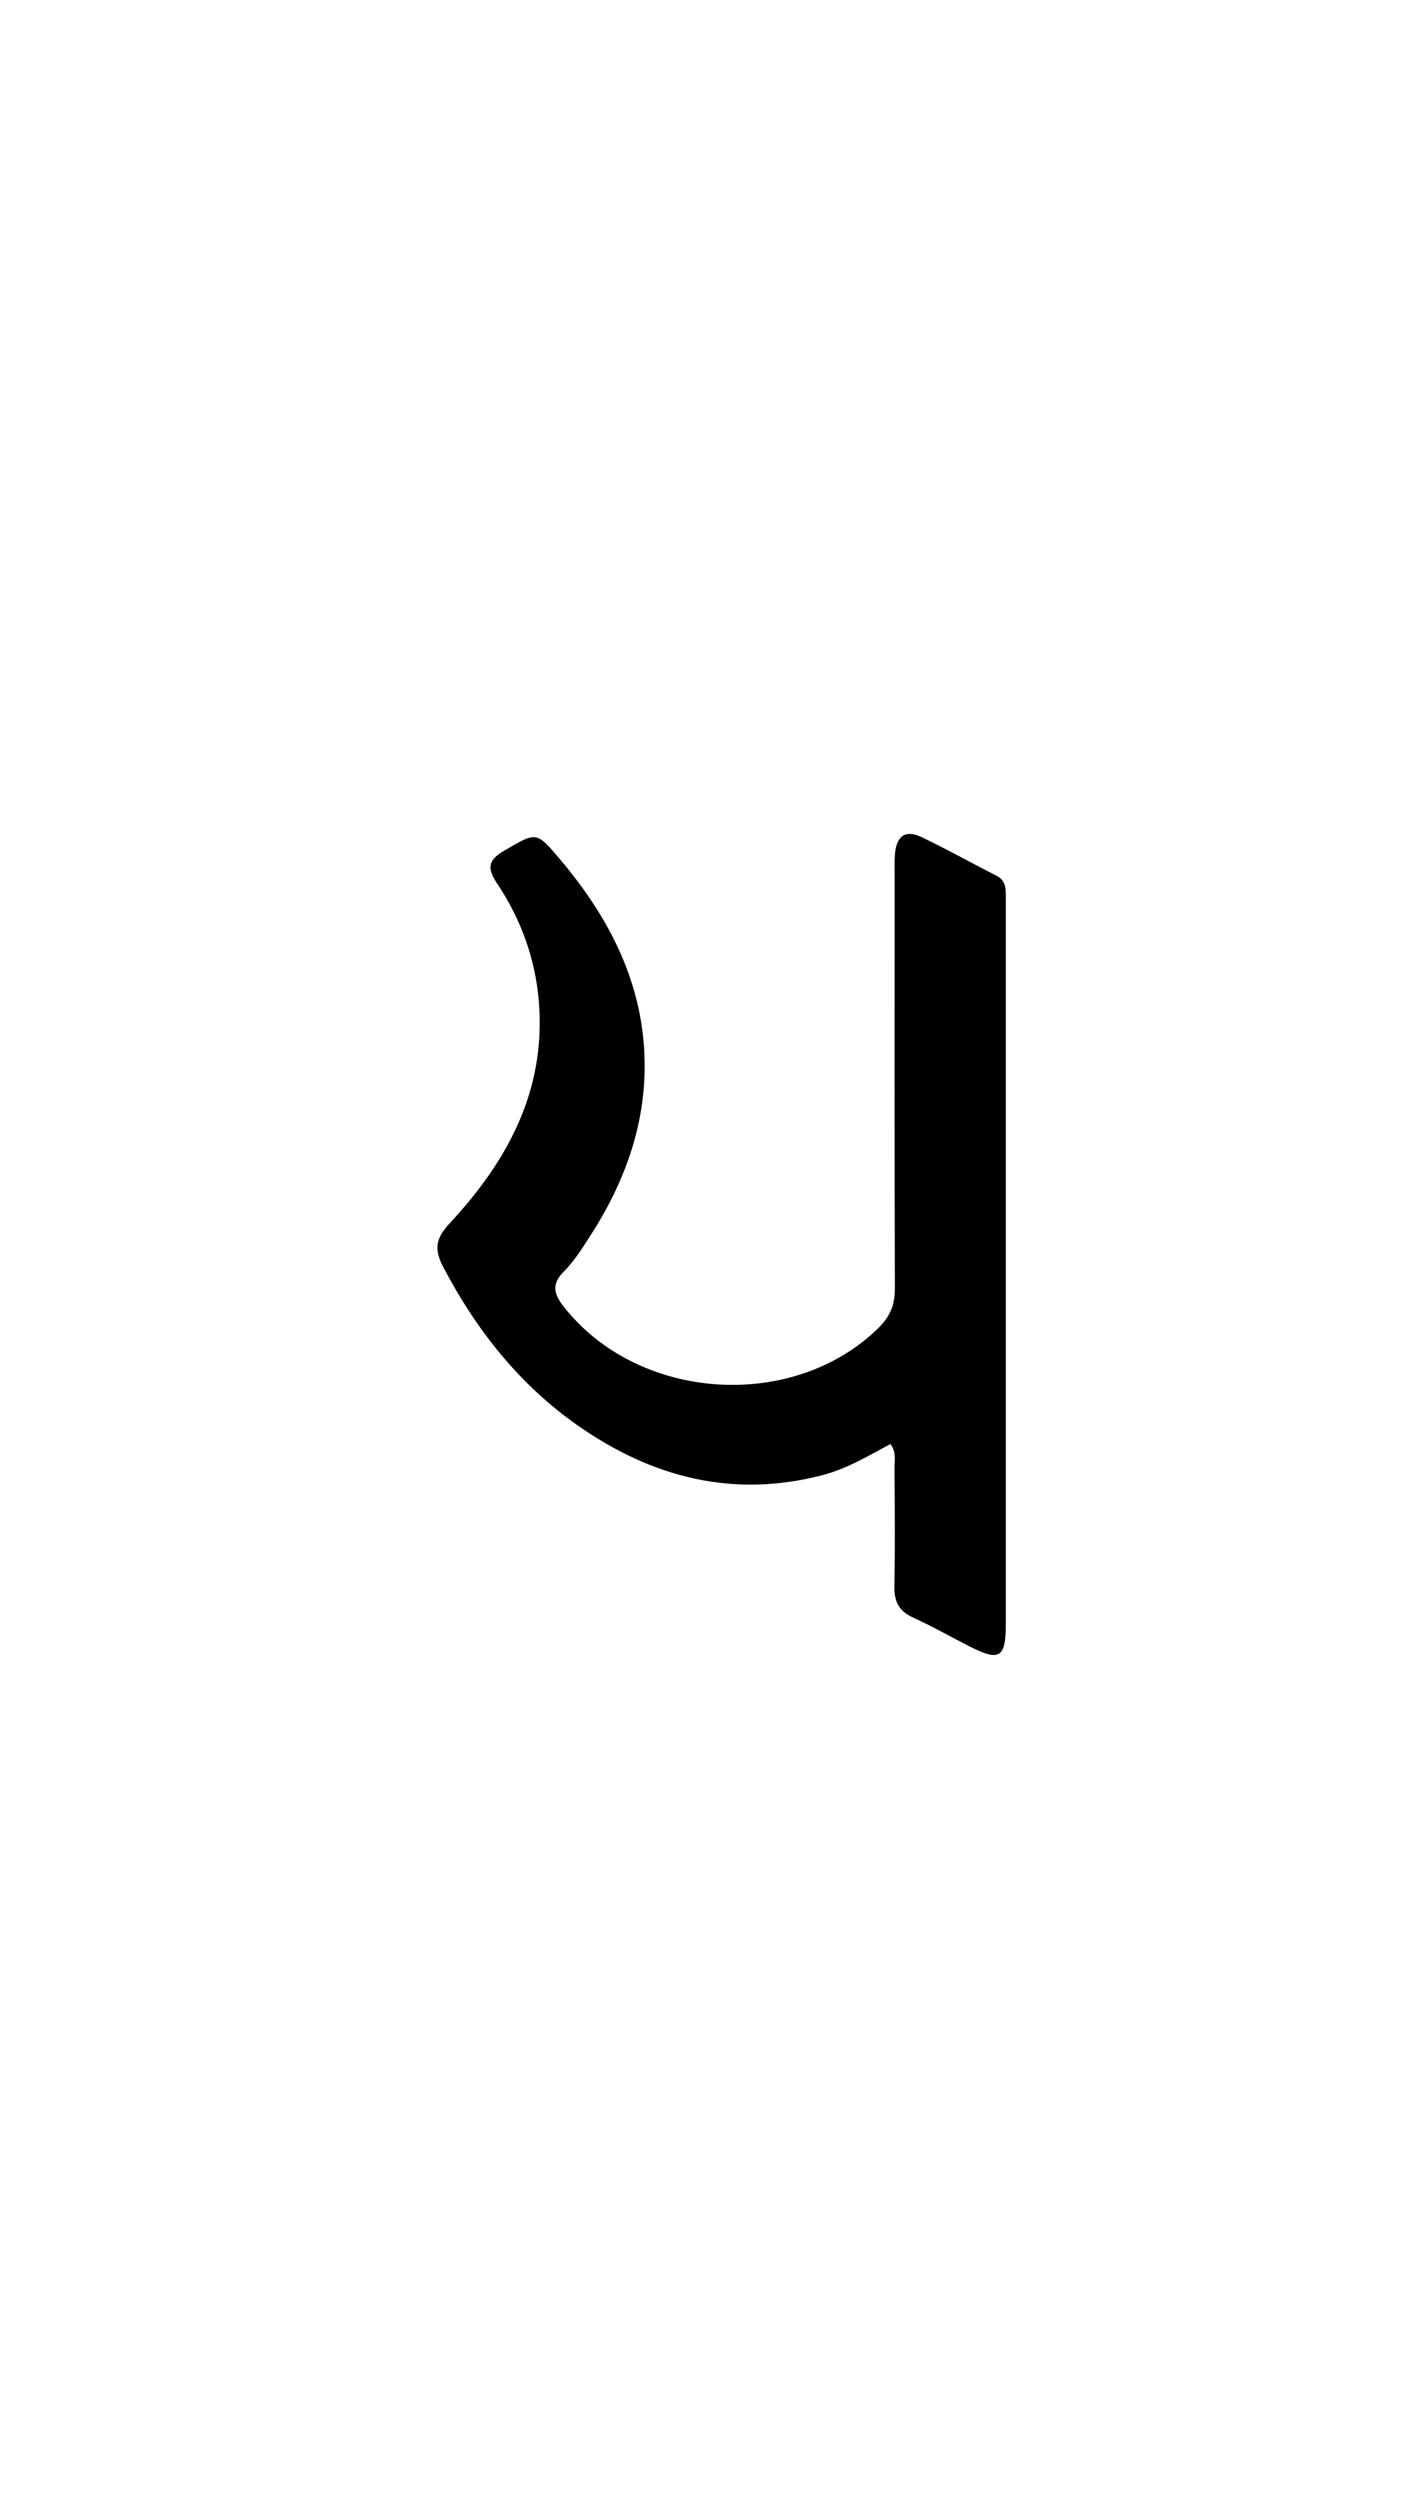 <svg version="1.1" id="Layer_1" xmlns="http://www.w3.org/2000/svg" xmlns:xlink="http://www.w3.org/1999/xlink" x="0px" y="0px"
	 width="100%" viewBox="0 0 336 592" enable-background="new 0 0 336 592" xml:space="preserve">
<path fill="#000000" opacity="1" stroke="none" 
	d="
M238.33,235 
	C238.332,285.143 238.336,334.786 238.332,384.429 
	C238.331,392.645 236.917,393.537 229.692,389.868 
	C225.238,387.607 220.893,385.113 216.349,383.055 
	C212.955,381.517 211.853,379.21 211.926,375.592 
	C212.114,366.267 212.012,356.936 211.955,347.607 
	C211.944,345.844 212.463,343.957 210.995,341.961 
	C205.807,344.733 200.723,347.809 194.924,349.322 
	C173.78,354.839 154.694,349.939 137.175,337.764 
	C123.215,328.061 112.959,315.121 105.064,300.126 
	C102.867,295.953 103.141,293.353 106.505,289.745 
	C120.219,275.035 129.397,258.283 127.684,237.241 
	C126.855,227.059 123.461,217.736 117.846,209.308 
	C115.478,205.754 115.451,203.787 119.434,201.472 
	C127.126,197.002 127.018,196.765 132.725,203.523 
	C144.415,217.365 152.432,232.851 152.747,251.355 
	C153.008,266.631 147.843,280.411 139.591,293.094 
	C137.779,295.88 135.959,298.76 133.634,301.088 
	C130.728,303.999 131.142,306.292 133.456,309.272 
	C151.002,331.874 187.847,334.421 208.179,314.453 
	C210.877,311.803 212.055,309.011 212.043,305.209 
	C211.937,272.558 211.986,239.907 211.992,207.256 
	C211.992,205.59 211.919,203.916 212.058,202.261 
	C212.421,197.939 214.569,196.425 218.369,198.24 
	C224.376,201.108 230.193,204.371 236.13,207.389 
	C238.371,208.529 238.334,210.486 238.333,212.511 
	C238.329,219.841 238.33,227.171 238.33,235 
z"/>
</svg>